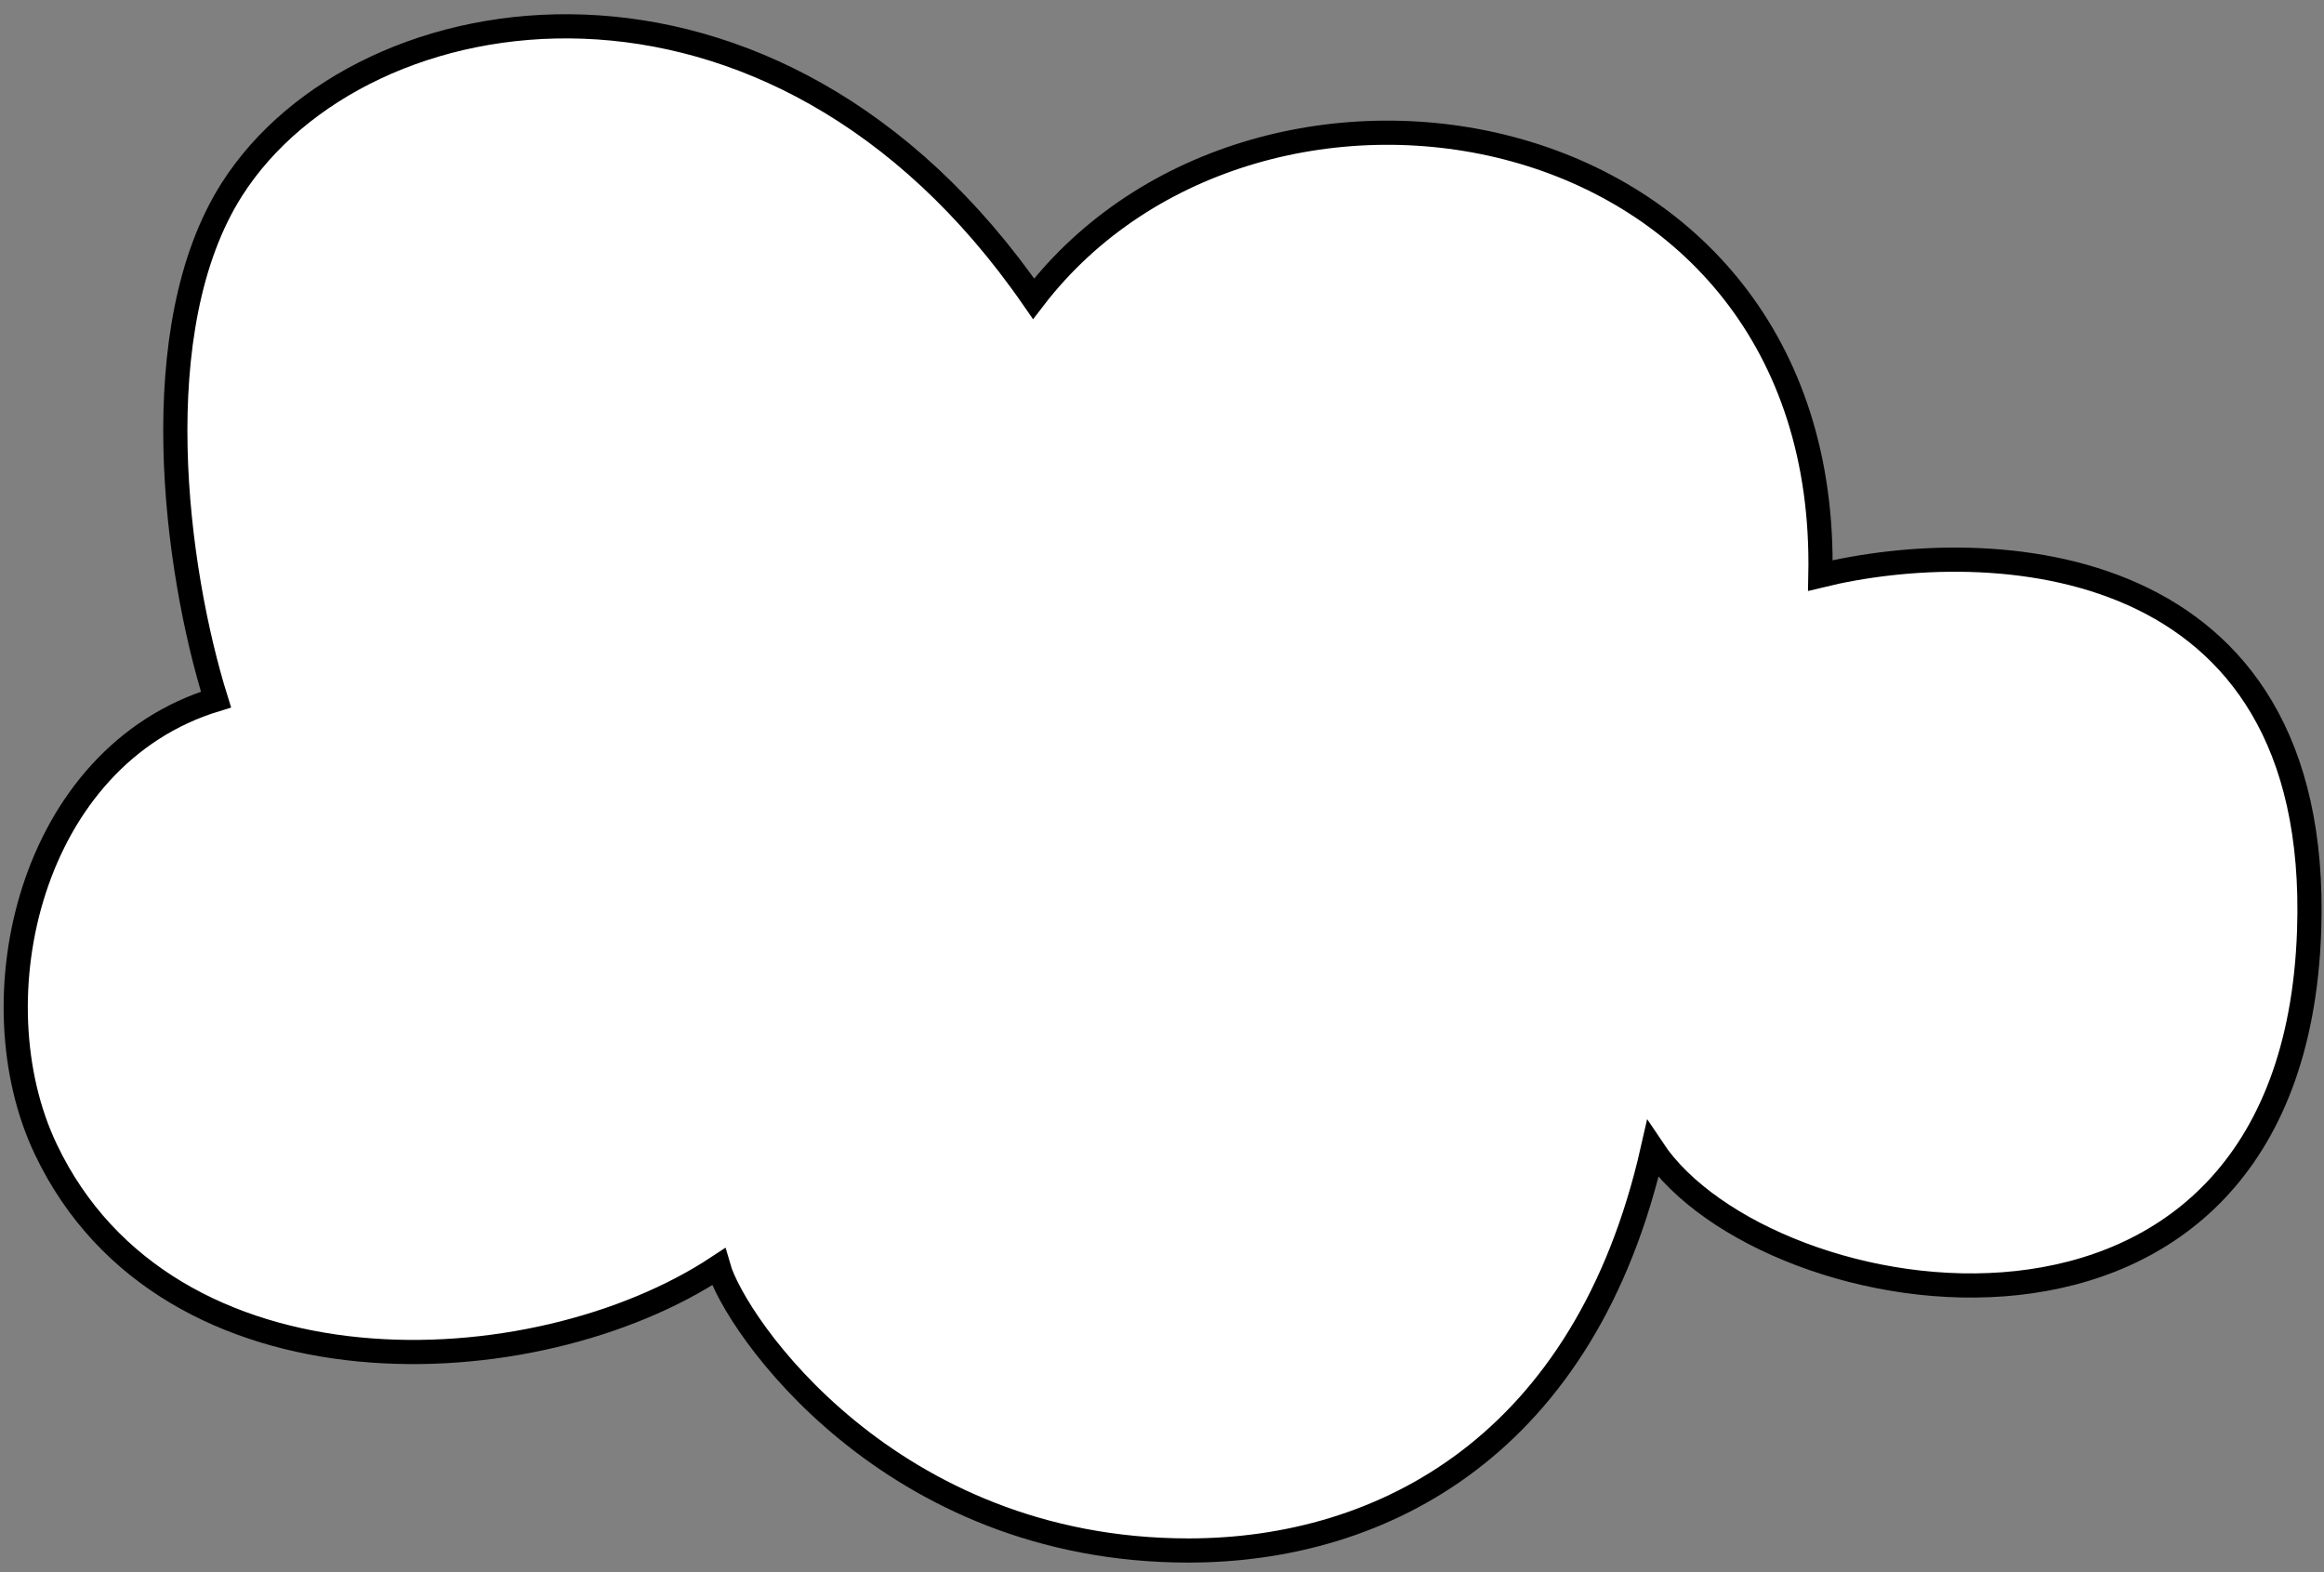 <svg width="102" height="69" viewBox="0 0 102 69" fill="none" xmlns="http://www.w3.org/2000/svg">
<rect x="0" y="0" width="102" height="69" fill="#808080" stroke="none"/>
<path d="M45.364 13.11C55.239 0.234 80.327 4.513 79.897 25.259C87.285 23.456 101.918 24.047 101.348 40.836C100.637 61.822 77.516 57.91 72.537 50.44C69.594 63.425 60.701 68.049 52.164 68.049C39.004 68.049 32.245 58.089 31.534 55.599C23.471 60.935 7.346 61.648 2.01 50.44C-1.121 43.862 1.299 33.192 9.48 30.702C7.702 25.011 6.281 14.403 10.191 8.292C15.883 -0.6 33.94 -3.415 45.364 13.11Z" fill="white" stroke="black" stroke-width="1.061" stroke-linecap="round"/>
</svg>
